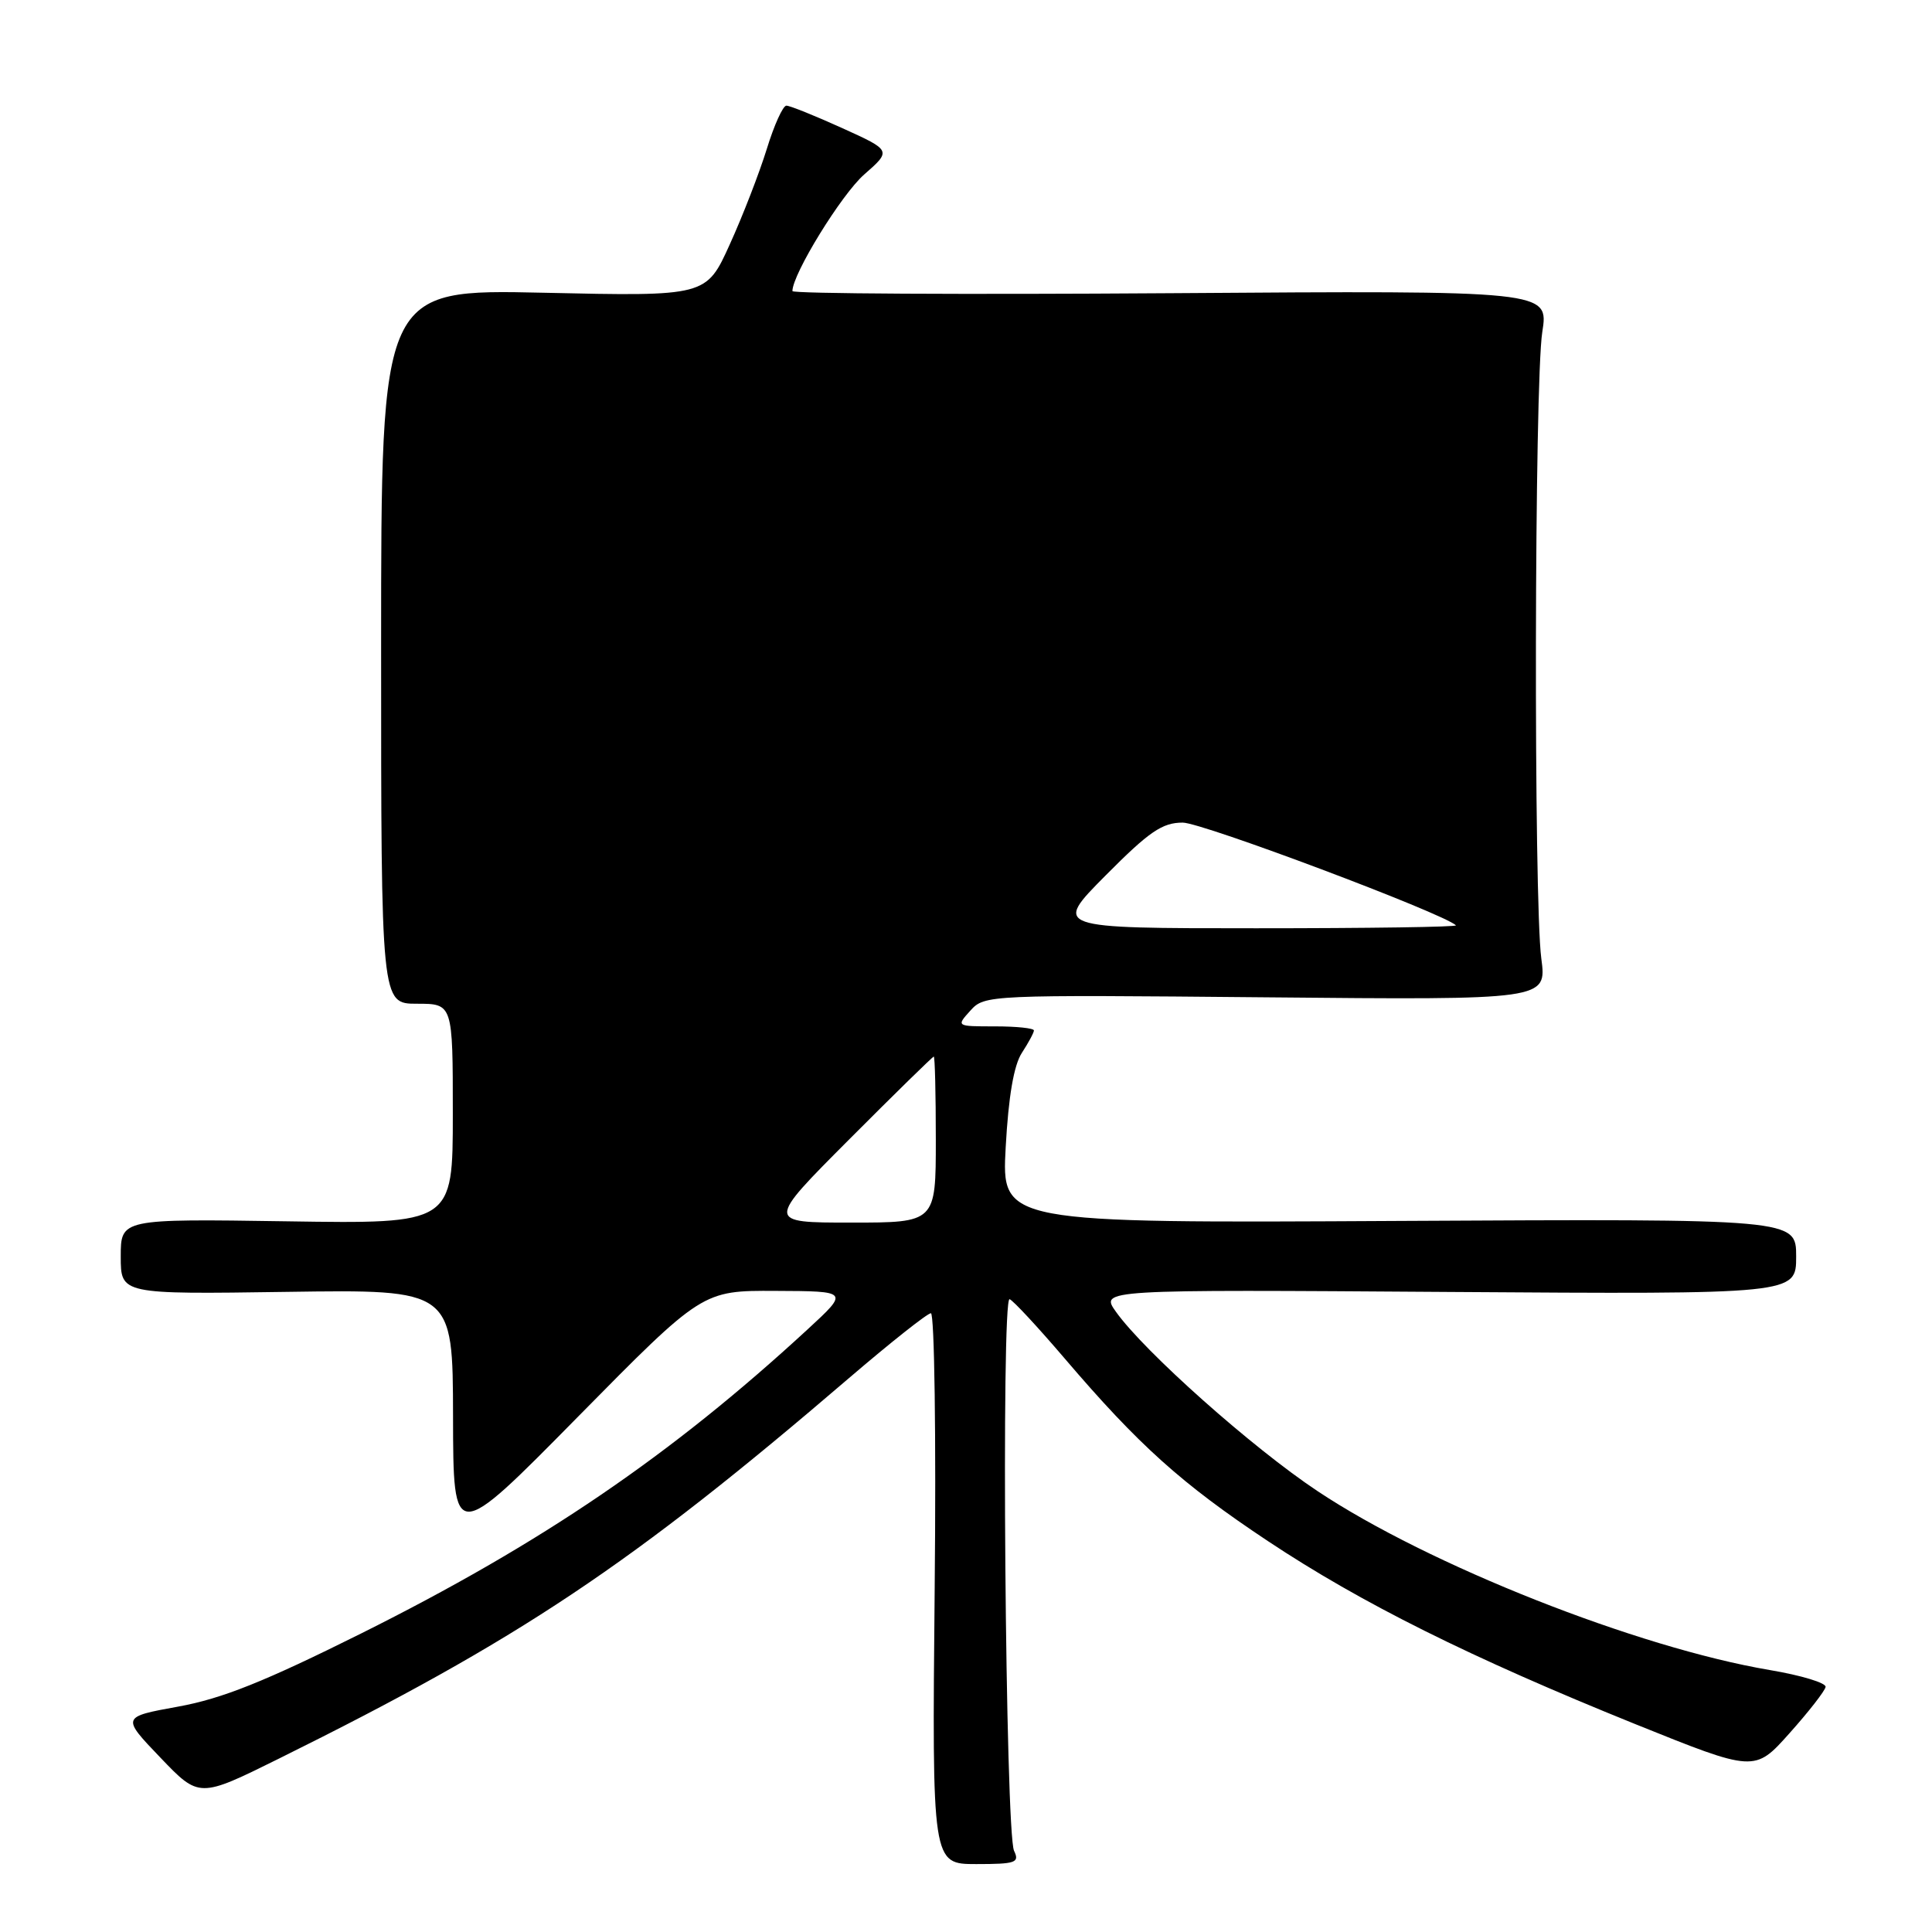 <?xml version="1.0" encoding="UTF-8" standalone="no"?>
<!DOCTYPE svg PUBLIC "-//W3C//DTD SVG 1.1//EN" "http://www.w3.org/Graphics/SVG/1.1/DTD/svg11.dtd" >
<svg xmlns="http://www.w3.org/2000/svg" xmlns:xlink="http://www.w3.org/1999/xlink" version="1.1" viewBox="0 0 256 256">
 <g >
 <path fill="currentColor"
d=" M 134.37 245.25 C 133.22 242.85 132.64 171.70 133.78 172.15 C 134.27 172.34 137.55 175.88 141.07 180.00 C 150.87 191.48 156.56 196.60 168.00 204.20 C 180.37 212.42 194.82 219.62 216.65 228.44 C 232.50 234.83 232.50 234.83 237.11 229.67 C 239.65 226.83 241.81 224.06 241.90 223.53 C 242.00 223.00 238.67 221.99 234.51 221.29 C 216.96 218.32 189.31 207.39 174.58 197.58 C 165.93 191.83 151.64 179.11 147.87 173.82 C 145.77 170.87 145.77 170.87 191.89 171.19 C 238.00 171.50 238.00 171.50 238.00 166.50 C 238.00 161.50 238.00 161.50 185.35 161.78 C 132.71 162.07 132.71 162.07 133.26 152.00 C 133.63 145.27 134.34 141.13 135.41 139.50 C 136.28 138.16 137.00 136.83 137.00 136.54 C 137.00 136.24 134.68 136.00 131.85 136.00 C 126.69 136.00 126.69 136.00 128.59 133.90 C 130.46 131.83 130.96 131.81 167.72 132.15 C 204.96 132.50 204.96 132.50 204.23 127.00 C 203.21 119.30 203.31 50.69 204.36 44.00 C 205.22 38.50 205.22 38.50 155.11 38.85 C 127.55 39.04 105.00 38.92 105.00 38.57 C 105.00 36.32 111.49 25.78 114.50 23.13 C 118.14 19.94 118.14 19.94 111.59 16.97 C 107.99 15.34 104.67 14.00 104.20 14.00 C 103.74 14.00 102.57 16.59 101.60 19.75 C 100.62 22.91 98.42 28.60 96.70 32.38 C 93.58 39.27 93.58 39.27 72.04 38.79 C 50.50 38.31 50.50 38.31 50.50 85.66 C 50.50 133.00 50.50 133.00 55.25 133.00 C 60.00 133.00 60.00 133.00 60.00 147.58 C 60.00 162.17 60.00 162.17 38.00 161.83 C 16.00 161.50 16.00 161.50 16.00 166.50 C 16.00 171.50 16.00 171.50 38.00 171.18 C 60.00 170.86 60.00 170.86 60.03 187.68 C 60.06 204.50 60.06 204.50 76.56 187.75 C 93.07 171.00 93.07 171.00 102.78 171.05 C 112.50 171.09 112.50 171.09 107.00 176.16 C 88.87 192.87 71.79 204.50 47.84 216.45 C 35.06 222.82 29.42 225.08 23.63 226.13 C 16.09 227.50 16.09 227.50 21.24 232.88 C 26.39 238.26 26.39 238.26 36.95 233.03 C 68.84 217.24 83.56 207.42 112.50 182.60 C 118.00 177.89 122.88 174.02 123.35 174.01 C 123.82 174.01 124.05 190.43 123.85 210.50 C 123.50 247.00 123.50 247.00 129.36 247.00 C 134.59 247.00 135.12 246.81 134.37 245.25 Z  M 112.50 151.00 C 118.53 144.95 123.59 140.00 123.73 140.00 C 123.88 140.00 124.00 144.95 124.00 151.00 C 124.00 162.00 124.00 162.00 112.77 162.00 C 101.53 162.00 101.53 162.00 112.50 151.00 Z  M 146.50 116.00 C 152.28 110.18 154.00 109.00 156.72 109.00 C 159.29 109.00 191.17 120.99 192.92 122.61 C 193.15 122.83 181.23 123.00 166.44 123.00 C 139.55 123.00 139.55 123.00 146.50 116.00 Z "/>
</g>
</svg>